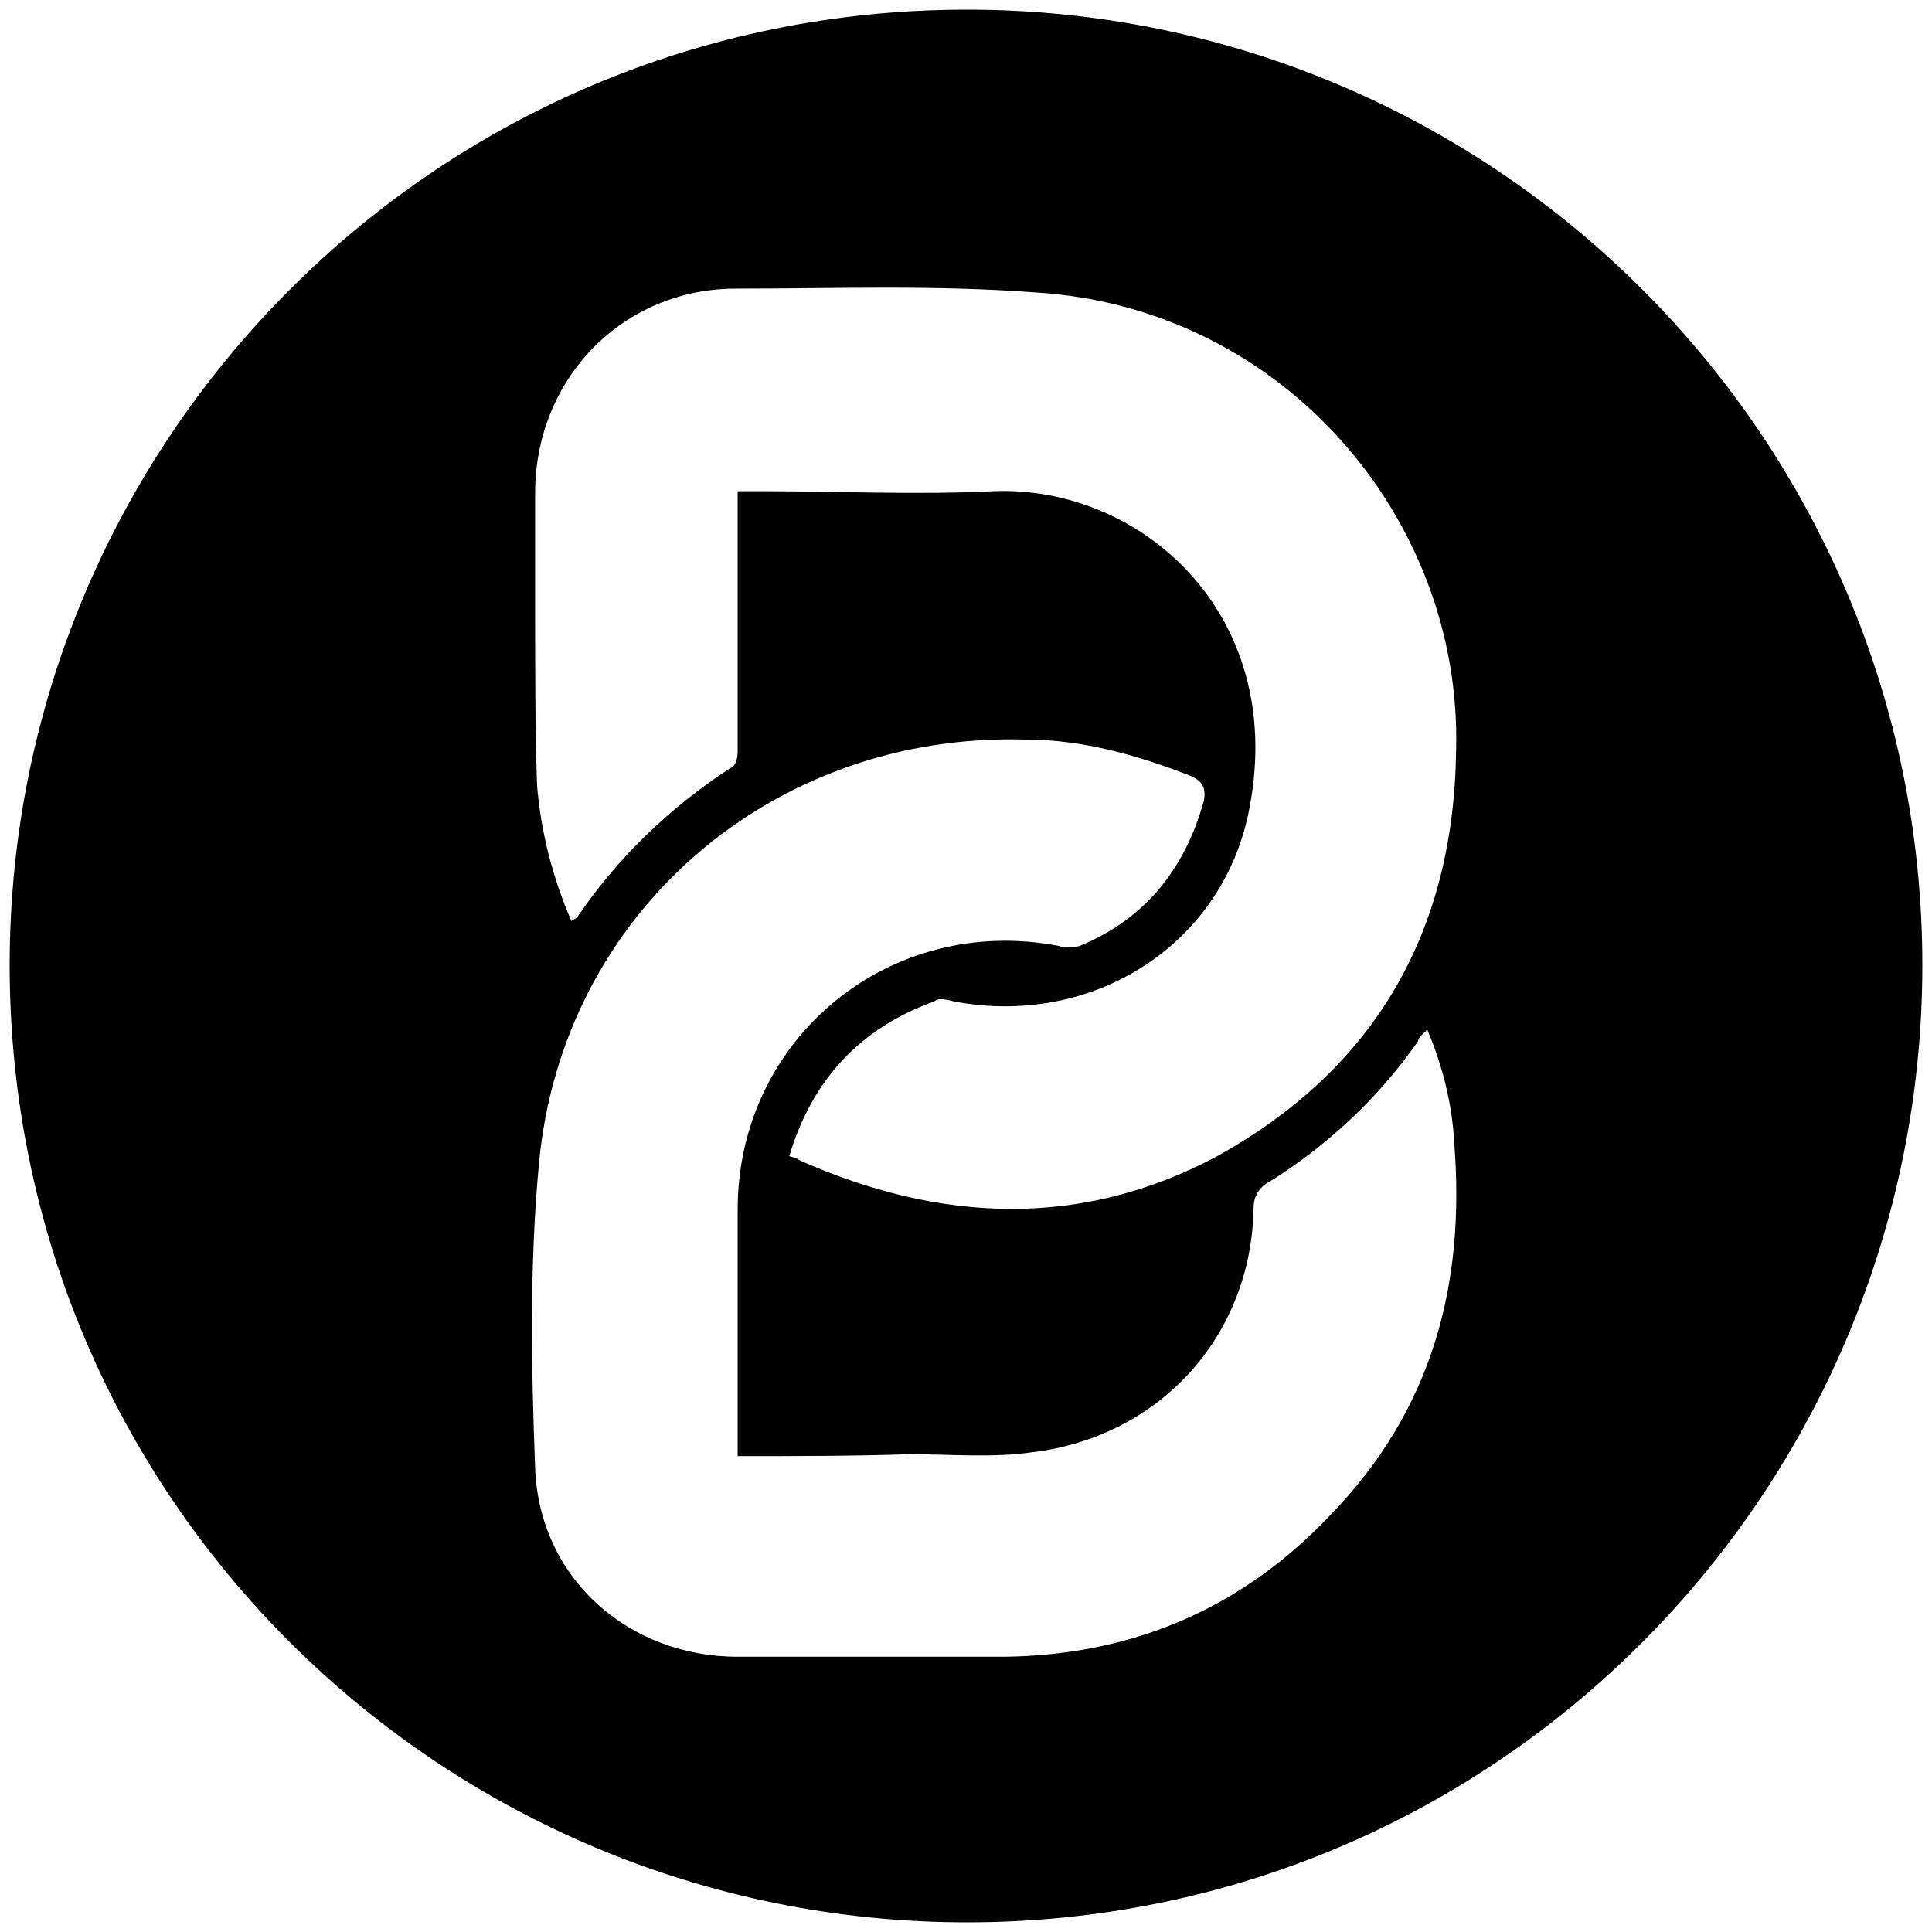 <svg xmlns="http://www.w3.org/2000/svg" viewBox="0 0 1000 1000"><path d="M500.496 995.003c275.935 0 494.507-224.506 494.507-495.496C995.003 226.54 773.464 5 500.496 5 223.572 5 5 229.506 5 499.507c0 276.924 224.506 495.496 495.496 495.496zM276.98 759.618c-1.978-51.429-2.967-104.836 1.978-157.253 11.868-129.561 120.66-223.518 252.199-219.562 28.681 0 57.362 7.913 85.055 18.792 6.923 2.967 7.912 6.923 6.923 12.857-9.89 35.604-30.66 61.319-64.286 75.165-3.956.989-7.912.989-10.88 0-87.032-16.813-166.154 47.473-166.154 136.484v127.583c30.66 0 60.33 0 89.012-.99 20.769 0 42.527 1.979 63.297-.988 66.264-7.912 113.736-60.33 114.725-126.594 0-5.934 2.967-10.88 8.901-13.846 29.67-18.792 55.385-42.528 76.155-72.198 0-.99 1.978-3.956 3.956-4.945 0-.99.989-.99.989-.99 7.912 18.792 12.857 38.572 13.846 58.352 5.934 74.177-11.868 138.462-63.297 191.87-45.495 48.46-101.869 73.186-169.122 74.175H381.814c-56.373 0-102.857-40.55-104.835-97.912zm0-444.068v-60.33c0-59.34 45.495-105.824 103.846-105.824 51.43 0 102.858-1.978 155.276 1.978 128.572 7.912 220.55 117.693 217.583 236.375-.99 93.956-41.539 165.165-123.627 210.66-70.22 37.582-143.407 34.615-216.594 1.978-.99-.99-1.978-.99-4.945-1.978 11.868-39.561 36.593-66.264 75.165-80.11 1.978-1.979 5.934-.99 9.89 0 72.198 13.846 140.44-29.671 153.297-100.88 18.792-99.89-56.374-166.154-132.528-163.187-39.56 1.978-81.099 0-120.66 0h-11.868v134.506c0 3.956-.989 7.912-3.956 8.9-31.648 20.77-58.351 46.484-79.12 77.144-.99.989-1.979.989-2.968 1.978-9.89-22.748-15.824-46.484-17.802-70.22-.99-29.67-.99-60.33-.99-90.99z"/></svg>